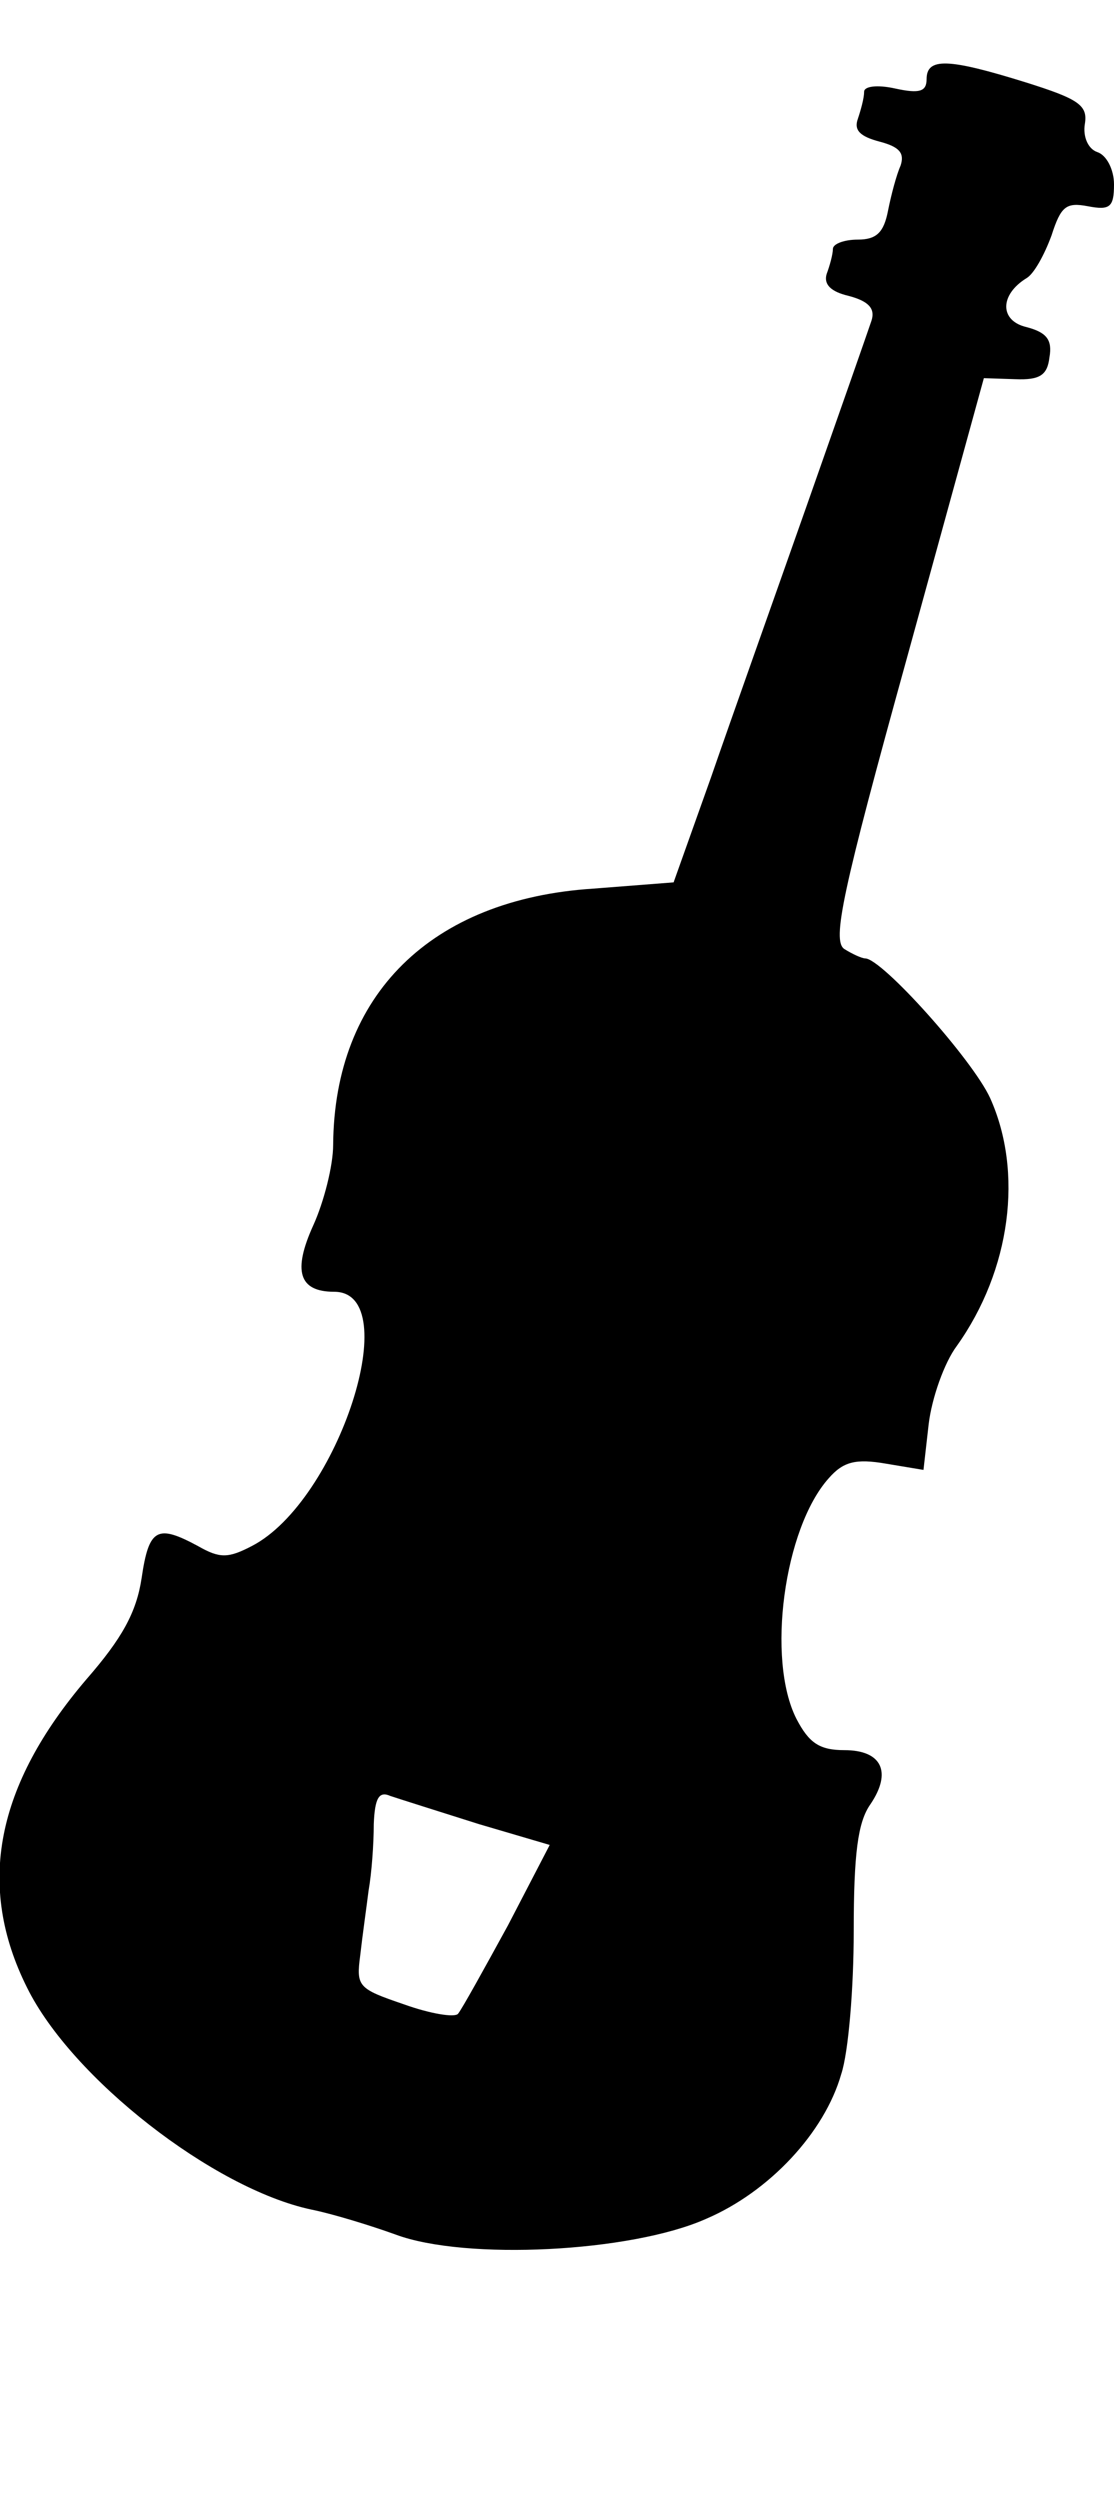 <?xml version="1.0" standalone="no"?>
<!DOCTYPE svg PUBLIC "-//W3C//DTD SVG 20010904//EN"
 "http://www.w3.org/TR/2001/REC-SVG-20010904/DTD/svg10.dtd">
<svg version="1.0" xmlns="http://www.w3.org/2000/svg"
 width="107pt" height="240pt" viewBox="0 0 107 240"
 preserveAspectRatio="xMidYMid meet">
<g transform="translate(0,240) scale(0.1,-0.1)"
fill="#000000" stroke="none">
<path d="M890 2324 c0 -12 -7 -14 -30 -9 -18 4 -30 2 -30 -3 0 -6 -3 -17 -6
-26 -4 -11 2 -17 21 -22 19 -5 24 -11 20 -23 -4 -9 -9 -28 -12 -43 -4 -21 -11
-28 -29 -28 -13 0 -24 -4 -24 -9 0 -5 -3 -16 -6 -24 -3 -10 4 -17 21 -21 19
-5 26 -12 22 -24 -3 -9 -31 -89 -62 -177 -31 -88 -73 -206 -92 -261 l-36 -101
-77 -6 c-156 -10 -249 -102 -250 -246 0 -20 -9 -55 -19 -77 -20 -44 -14 -64
20 -64 69 0 4 -201 -79 -244 -23 -12 -31 -12 -52 0 -39 21 -47 17 -54 -31 -5
-33 -19 -58 -53 -97 -87 -102 -106 -198 -57 -296 43 -87 179 -193 273 -213 20
-4 56 -15 81 -24 67 -25 226 -17 298 15 61 26 114 83 130 139 7 21 12 83 12
137 0 75 4 105 16 122 21 31 11 52 -25 52 -24 0 -34 7 -46 30 -29 57 -12 183
31 231 14 16 26 19 55 14 l36 -6 5 44 c3 25 15 59 27 75 52 73 64 167 32 238
-17 37 -104 134 -120 134 -3 0 -12 4 -20 9 -12 8 -2 55 60 279 l74 269 30 -1
c24 -1 31 4 33 21 3 17 -3 24 -22 29 -26 6 -26 31 0 47 7 4 17 22 24 41 9 28
14 32 35 28 21 -4 25 -1 25 21 0 14 -7 28 -16 31 -9 3 -14 15 -12 27 3 18 -6
24 -57 40 -74 23 -95 24 -95 3z m-430 -1675 l68 -20 -40 -77 c-23 -42 -44 -80
-48 -85 -3 -4 -27 0 -52 9 -44 15 -46 17 -42 47 2 18 6 46 8 62 3 17 5 45 5
64 1 25 5 32 16 27 9 -3 47 -15 85 -27z"/>
</g>
</svg>
